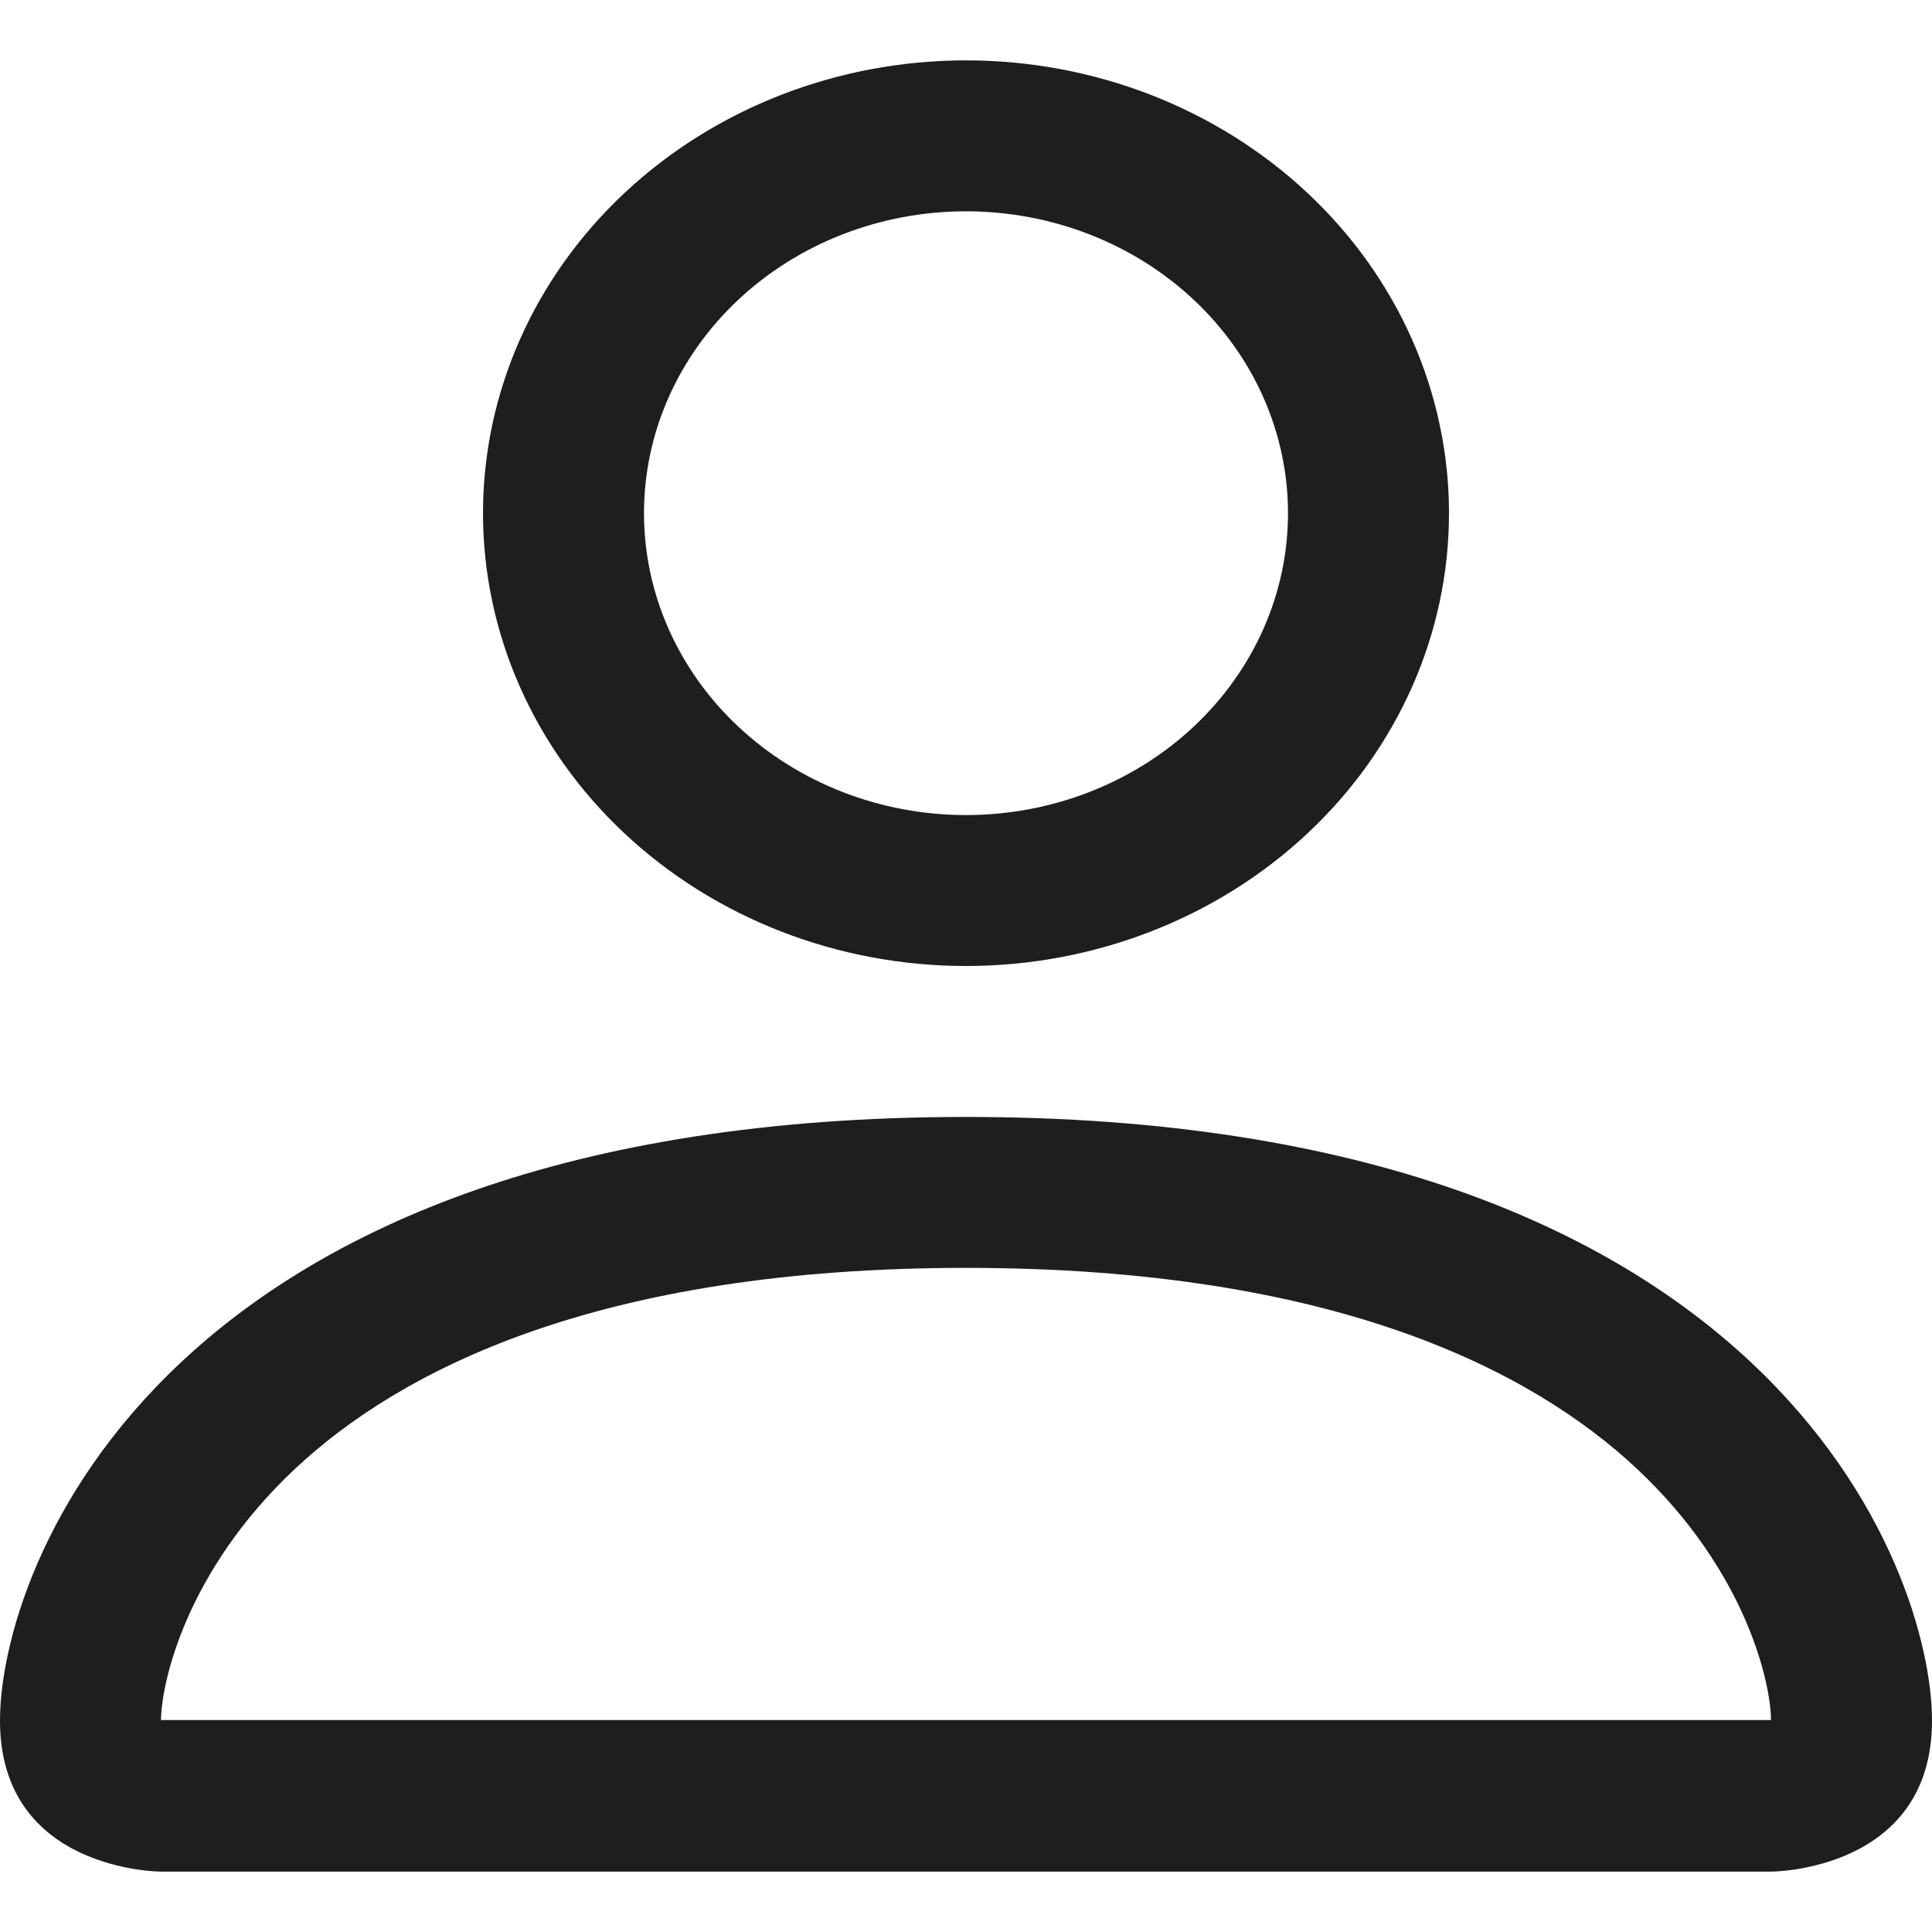 <svg width="24" height="24" viewBox="0 0 24 24" fill="none" xmlns="http://www.w3.org/2000/svg">
<path d="M12 12C13.591 12 15.117 11.407 16.243 10.352C17.368 9.298 18 7.867 18 6.375C18 4.883 17.368 3.452 16.243 2.398C15.117 1.343 13.591 0.75 12 0.75C10.409 0.75 8.883 1.343 7.757 2.398C6.632 3.452 6 4.883 6 6.375C6 7.867 6.632 9.298 7.757 10.352C8.883 11.407 10.409 12 12 12ZM16 6.375C16 7.37 15.579 8.323 14.828 9.027C14.078 9.73 13.061 10.125 12 10.125C10.939 10.125 9.922 9.73 9.172 9.027C8.421 8.323 8 7.37 8 6.375C8 5.38 8.421 4.427 9.172 3.723C9.922 3.02 10.939 2.625 12 2.625C13.061 2.625 14.078 3.02 14.828 3.723C15.579 4.427 16 5.38 16 6.375ZM24 21.375C24 23.25 22 23.25 22 23.25H2C2 23.25 0 23.25 0 21.375C0 19.5 2 13.875 12 13.875C22 13.875 24 19.5 24 21.375ZM22 21.367C21.998 20.906 21.692 19.519 20.336 18.247C19.032 17.025 16.578 15.75 12 15.75C7.42 15.75 4.968 17.025 3.664 18.247C2.308 19.519 2.004 20.906 2 21.367H22Z" fill="#1E1E1E"/>
</svg>
